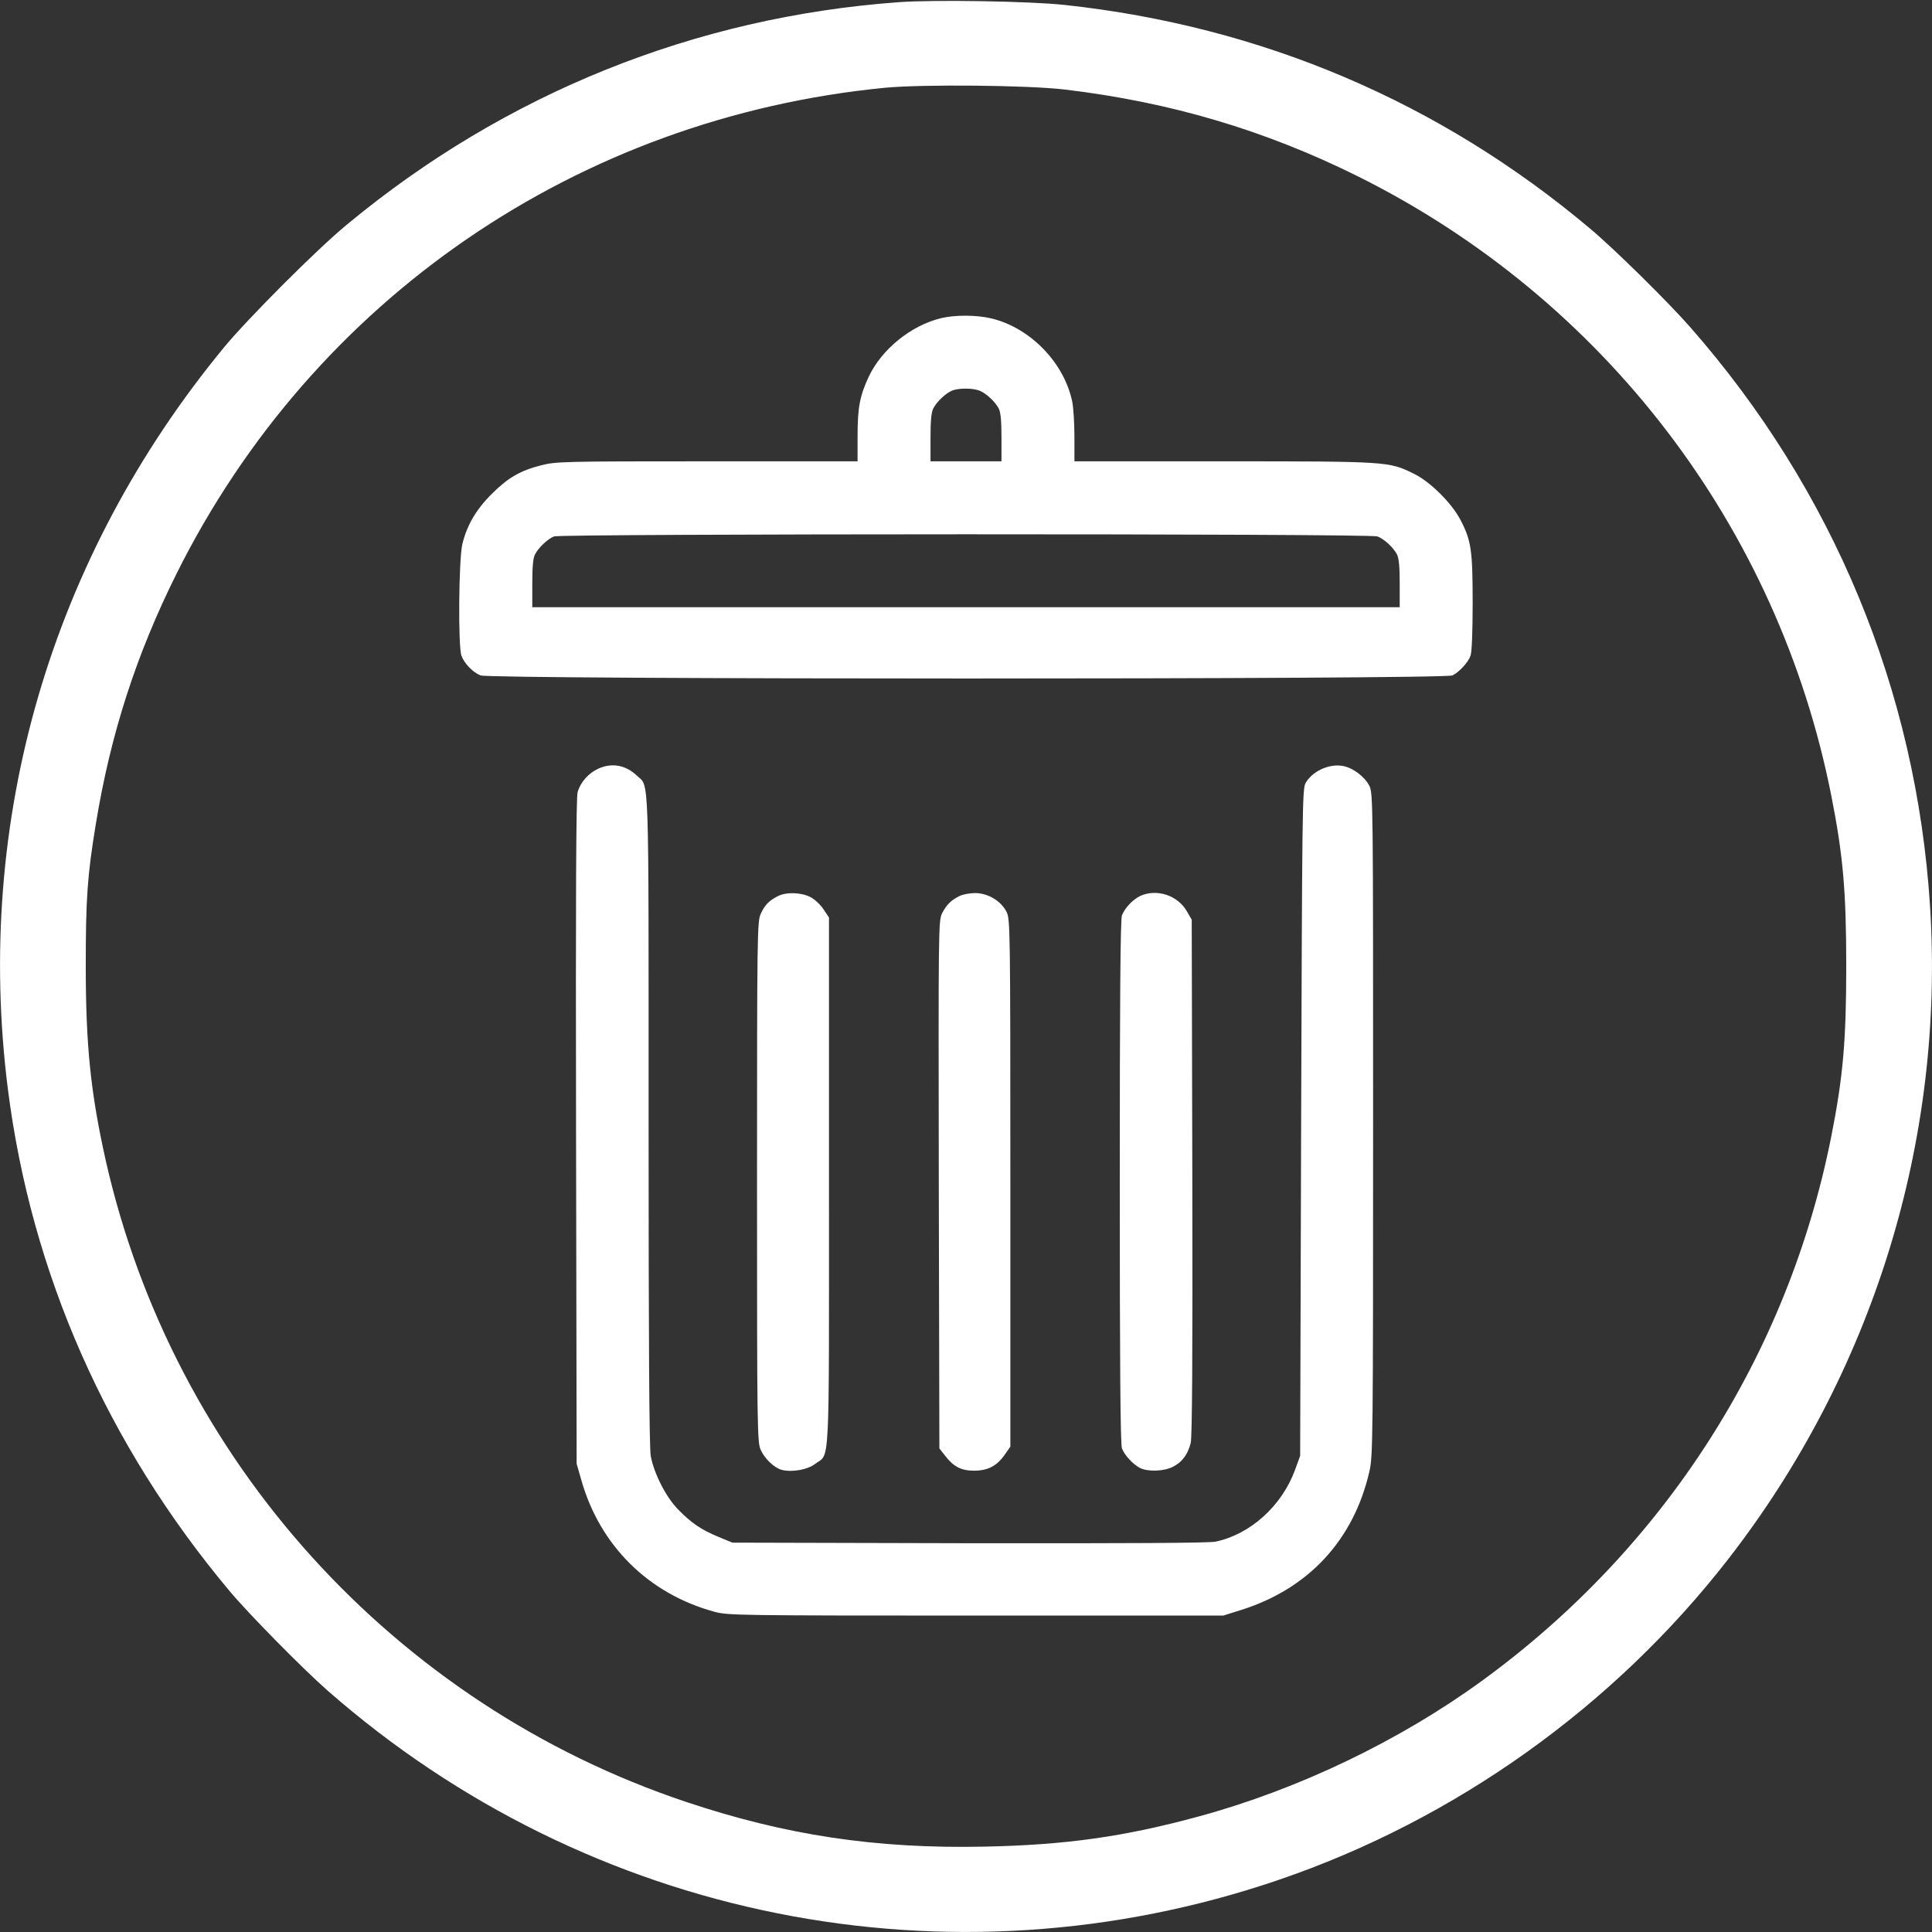 <?xml version="1.0" standalone="no"?>
<!DOCTYPE svg PUBLIC "-//W3C//DTD SVG 20010904//EN"
 "http://www.w3.org/TR/2001/REC-SVG-20010904/DTD/svg10.dtd">
<svg version="1.0" xmlns="http://www.w3.org/2000/svg"
 width="980pt" height="980pt" viewBox="0 0 980 980"
 preserveAspectRatio="xMidYMid meet">
<rect x="0" y="0" width="980" height="980" fill="#333333" stroke="none"/>
<g transform="translate(0,980) scale(0.1,-0.1)"
fill="#ffffff" stroke="none">
<path d="M4560 9789 c-1035 -75 -1998 -463 -2800 -1128 -150 -123 -501 -475
-622 -621 -881 -1068 -1270 -2403 -1098 -3765 119 -934 501 -1801 1124 -2545
98 -117 370 -393 496 -504 1328 -1166 3158 -1531 4825 -962 895 305 1700 879
2281 1627 735 946 1100 2126 1024 3314 -70 1094 -491 2109 -1216 2935 -112
128 -386 398 -509 501 -763 642 -1665 1026 -2665 1134 -174 19 -664 27 -840
14z m840 -443 c537 -64 1016 -206 1489 -441 1246 -621 2130 -1776 2400 -3140
60 -303 76 -487 76 -865 0 -378 -16 -562 -76 -865 -220 -1109 -846 -2086
-1768 -2758 -419 -306 -936 -554 -1441 -691 -378 -103 -677 -145 -1090 -153
-549 -11 -1005 58 -1510 227 -1480 495 -2601 1735 -2944 3255 -76 341 -101
581 -101 985 0 344 8 457 51 720 75 457 204 857 409 1269 694 1393 2036 2314
3595 2466 194 18 721 13 910 -9z"/>
<path d="M4773 8186 c-152 -37 -300 -157 -366 -296 -46 -99 -57 -156 -57 -305
l0 -125 -763 0 c-728 0 -767 -1 -841 -20 -107 -27 -169 -63 -251 -145 -80 -79
-127 -160 -150 -256 -18 -78 -22 -520 -4 -566 14 -38 57 -83 96 -99 49 -21
4891 -21 4931 0 36 19 78 65 91 99 7 17 11 123 11 269 0 267 -7 317 -63 423
-44 84 -155 194 -237 233 -125 61 -129 62 -962 62 l-758 0 0 125 c0 68 -5 148
-11 177 -41 199 -214 376 -411 423 -76 18 -184 18 -255 1z m194 -367 c34 -13
80 -55 99 -91 10 -19 14 -63 14 -148 l0 -120 -180 0 -180 0 0 120 c0 85 4 129
14 148 18 35 64 78 96 91 34 13 102 13 137 0z m2020 -740 c34 -13 80 -55 99
-91 10 -19 14 -63 14 -148 l0 -120 -2200 0 -2200 0 0 120 c0 85 4 129 14 148
18 35 64 78 96 91 36 14 4139 15 4177 0z"/>
<path d="M3035 5901 c-49 -22 -91 -69 -105 -119 -8 -26 -10 -537 -8 -1722 l3
-1685 23 -80 c94 -335 342 -580 677 -671 67 -18 125 -19 1325 -19 l1255 0 89
28 c342 107 572 354 652 702 18 76 19 159 19 1760 0 1636 0 1681 -19 1719 -24
47 -84 92 -136 101 -70 12 -155 -28 -188 -88 -16 -30 -17 -142 -22 -1722 l-5
-1690 -26 -71 c-67 -183 -227 -327 -403 -364 -35 -7 -434 -9 -1251 -8 l-1200
3 -70 29 c-87 36 -138 70 -204 138 -62 62 -124 184 -140 272 -8 41 -11 582
-11 1708 0 1800 4 1684 -59 1743 -57 55 -128 67 -196 36z"/>
<path d="M3945 5254 c-45 -23 -66 -45 -86 -89 -18 -38 -19 -100 -19 -1360 0
-1259 1 -1322 19 -1360 20 -45 70 -92 107 -101 51 -13 131 1 168 30 77 58 71
-67 71 1432 l0 1340 -28 42 c-15 23 -45 51 -67 62 -47 24 -123 26 -165 4z"/>
<path d="M4865 5254 c-43 -22 -64 -44 -86 -86 -19 -37 -19 -77 -17 -1376 l3
-1339 29 -37 c42 -55 81 -76 146 -76 70 0 115 23 155 79 l30 43 0 1336 c0
1300 -1 1338 -19 1376 -28 56 -95 96 -160 96 -28 0 -64 -7 -81 -16z"/>
<path d="M5785 5256 c-37 -17 -80 -62 -94 -99 -8 -20 -11 -441 -11 -1352 0
-911 3 -1332 11 -1352 13 -34 55 -80 91 -99 39 -20 122 -18 168 6 47 24 75 62
90 121 7 31 10 429 8 1349 l-3 1305 -25 43 c-46 80 -151 115 -235 78z"/>
</g>
</svg>